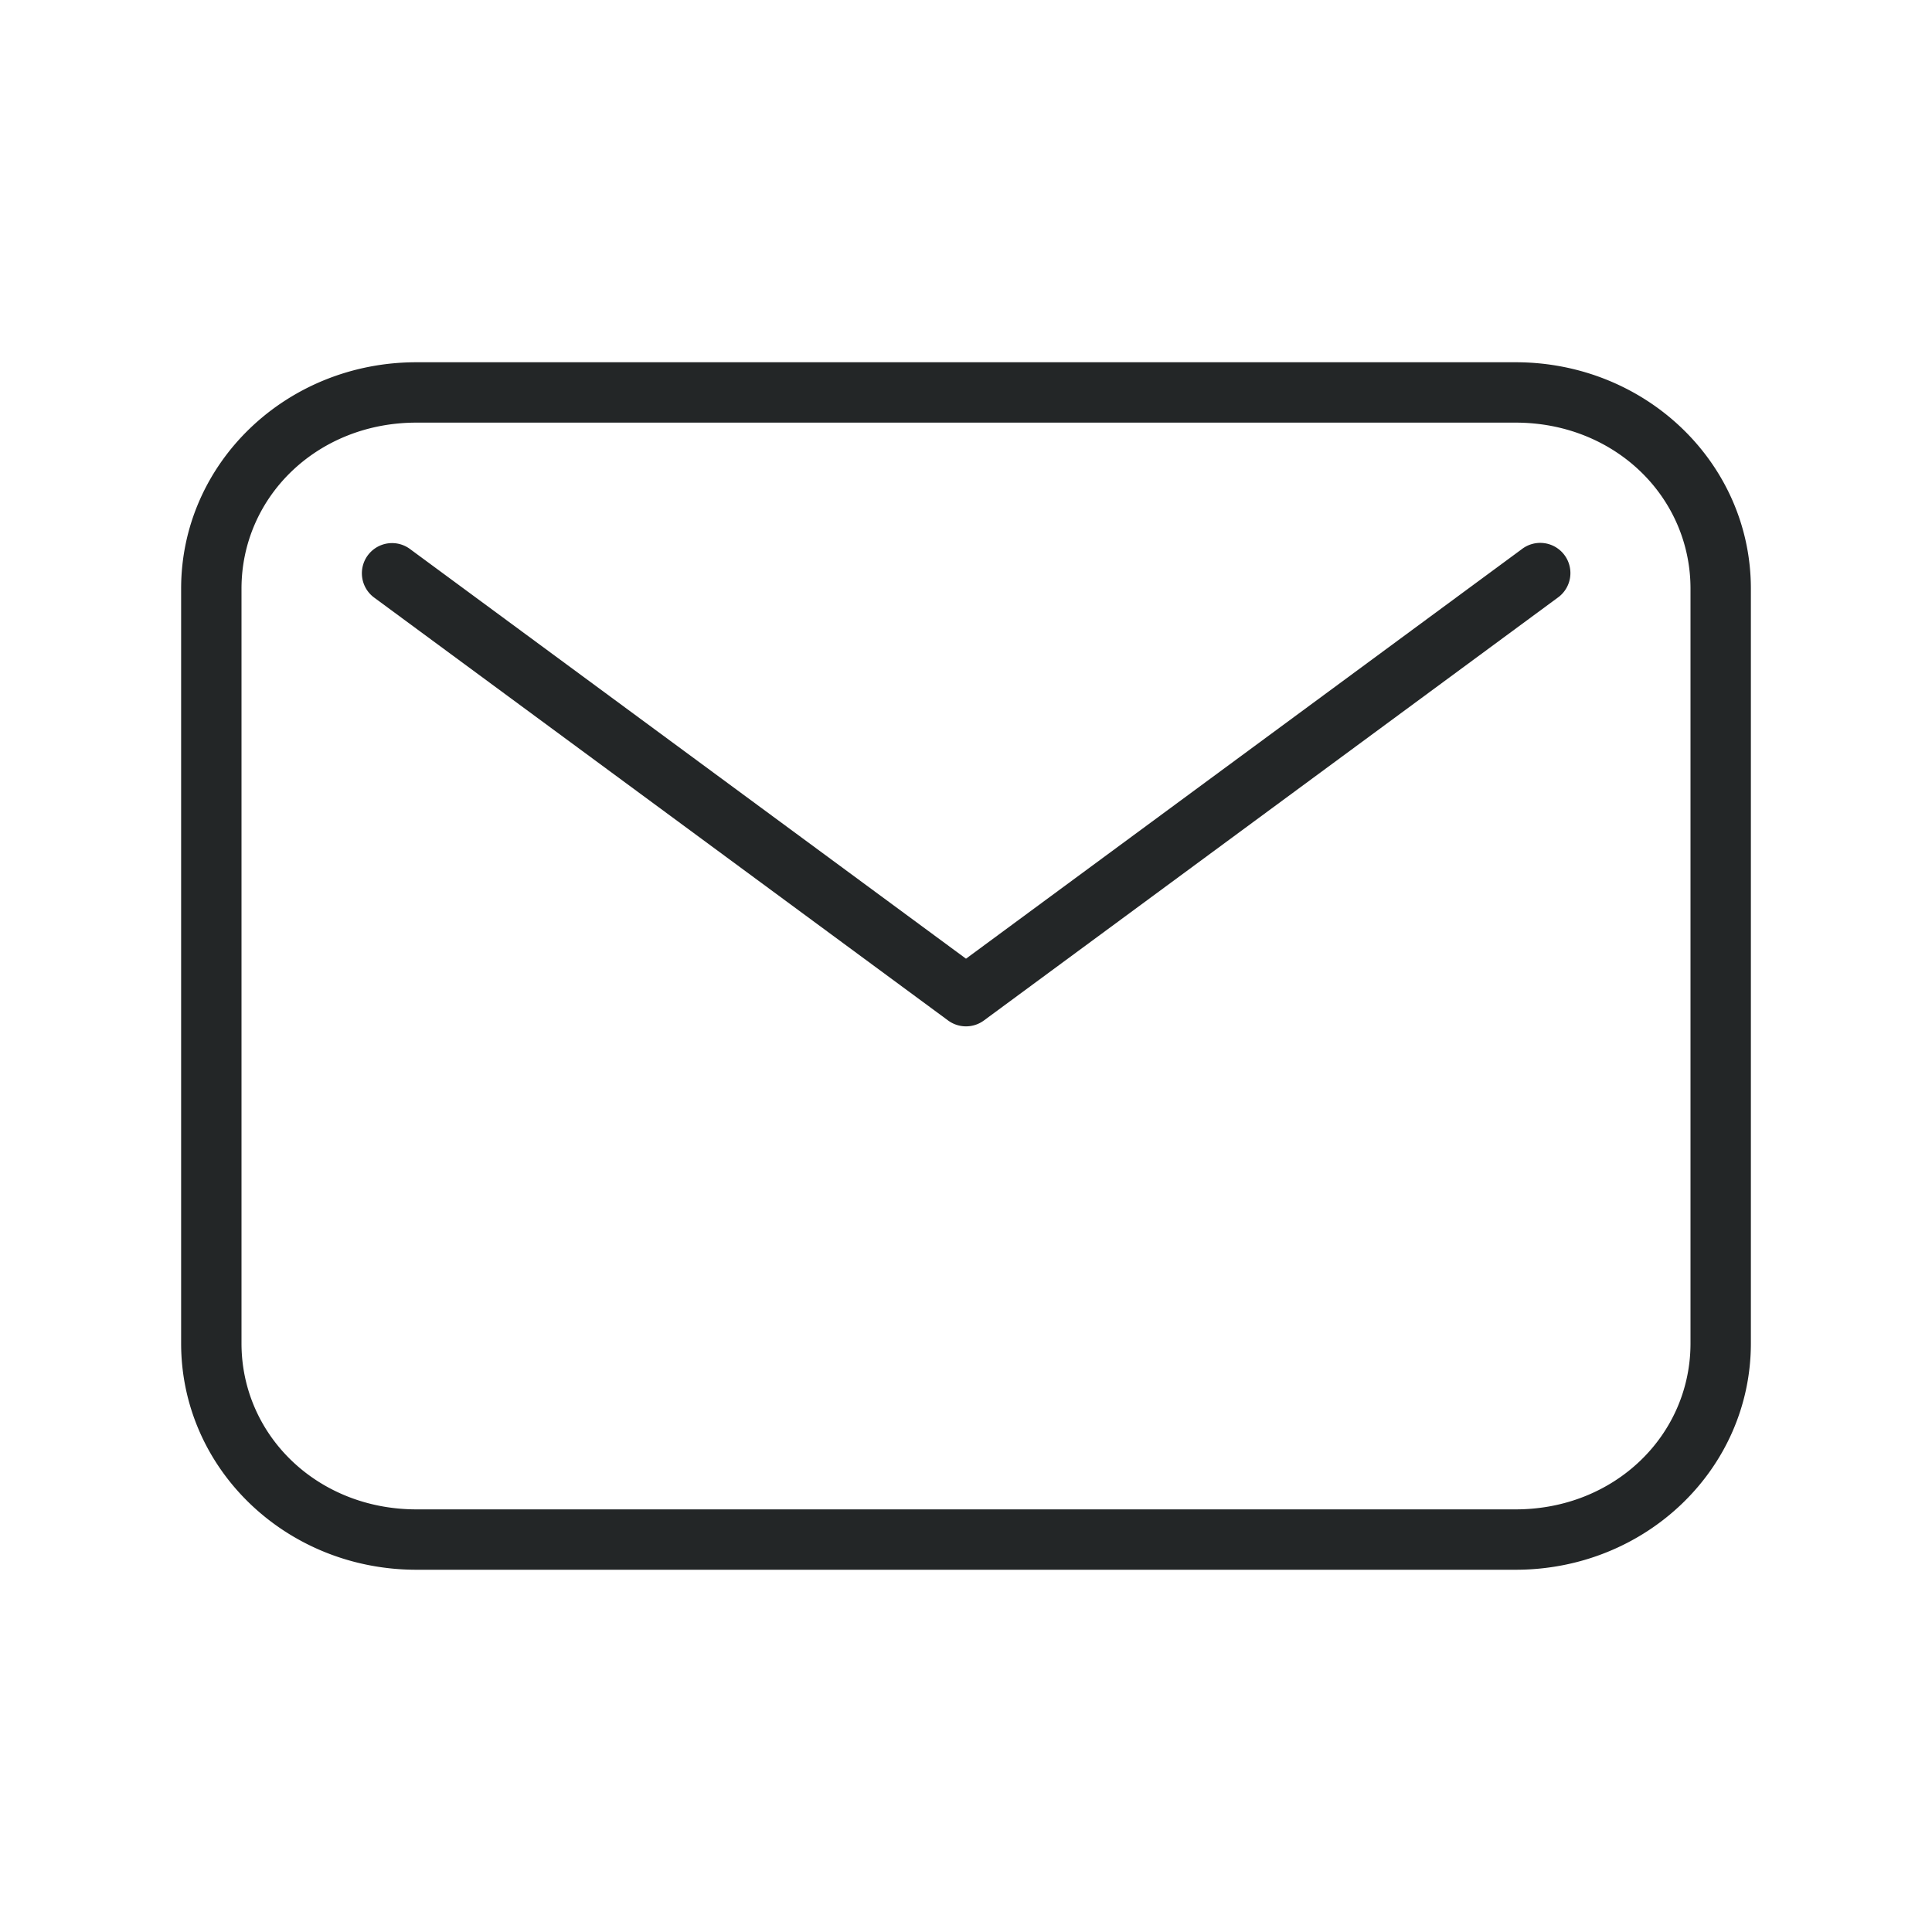 <svg xmlns="http://www.w3.org/2000/svg" width="32" height="32" version="1.1">
 <g id="22-22-kmail" transform="translate(32,10)">
  <rect  style="opacity:0.001" width="22" height="22" x="0" y="0"/>
  <path  style="opacity:1;fill:#232627" d="M 4.699,4 C 3.203,4 2,5.171 2,6.625 v 8.75 C 2,16.829 3.203,18 4.699,18 H 17.301 C 18.797,18 20,16.829 20,15.375 V 6.625 C 20,5.171 18.797,4 17.301,4 Z m 0,1 H 17.301 C 18.275,5 19,5.723 19,6.625 v 8.75 C 19,16.277 18.275,17 17.301,17 H 4.699 C 3.725,17 3,16.277 3,15.375 V 6.625 C 3,5.723 3.725,5 4.699,5 Z M 4.479,5.996 A 0.5,0.5 0 0 0 4.195,6.896 l 6.5,5 a 0.5,0.5 0 0 0 0.609,0 l 6.5,-5 A 0.5,0.5 0 1 0 17.195,6.104 L 11,10.869 4.805,6.104 A 0.5,0.5 0 0 0 4.479,5.996 Z"/>
 </g>
 <g id="kmail">
  <rect  style="opacity:0.001" width="32" height="32" x="0" y="0"/>
  <path  style="opacity:1;fill:#232627" d="M 6.898 6 C 4.738 6 3 7.673 3 9.75 L 3 22.25 C 3 24.328 4.738 26 6.898 26 L 25.102 26 C 27.262 26 29 24.328 29 22.25 L 29 9.75 C 29 7.673 27.262 6 25.102 6 L 6.898 6 z M 6.898 7 L 25.102 7 C 26.746 7 28 8.23 28 9.75 L 28 22.25 C 28 23.77 26.746 25 25.102 25 L 6.898 25 C 5.254 25 4 23.77 4 22.25 L 4 9.75 C 4 8.23 5.254 7 6.898 7 z M 6.469 8.996 A 0.5 0.5 0 0 0 6.203 9.902 L 15.703 16.902 A 0.5 0.5 0 0 0 16.297 16.902 L 25.797 9.902 A 0.5 0.5 0 1 0 25.203 9.098 L 16 15.879 L 6.797 9.098 A 0.5 0.5 0 0 0 6.469 8.996 z"/>
 </g>
</svg>
